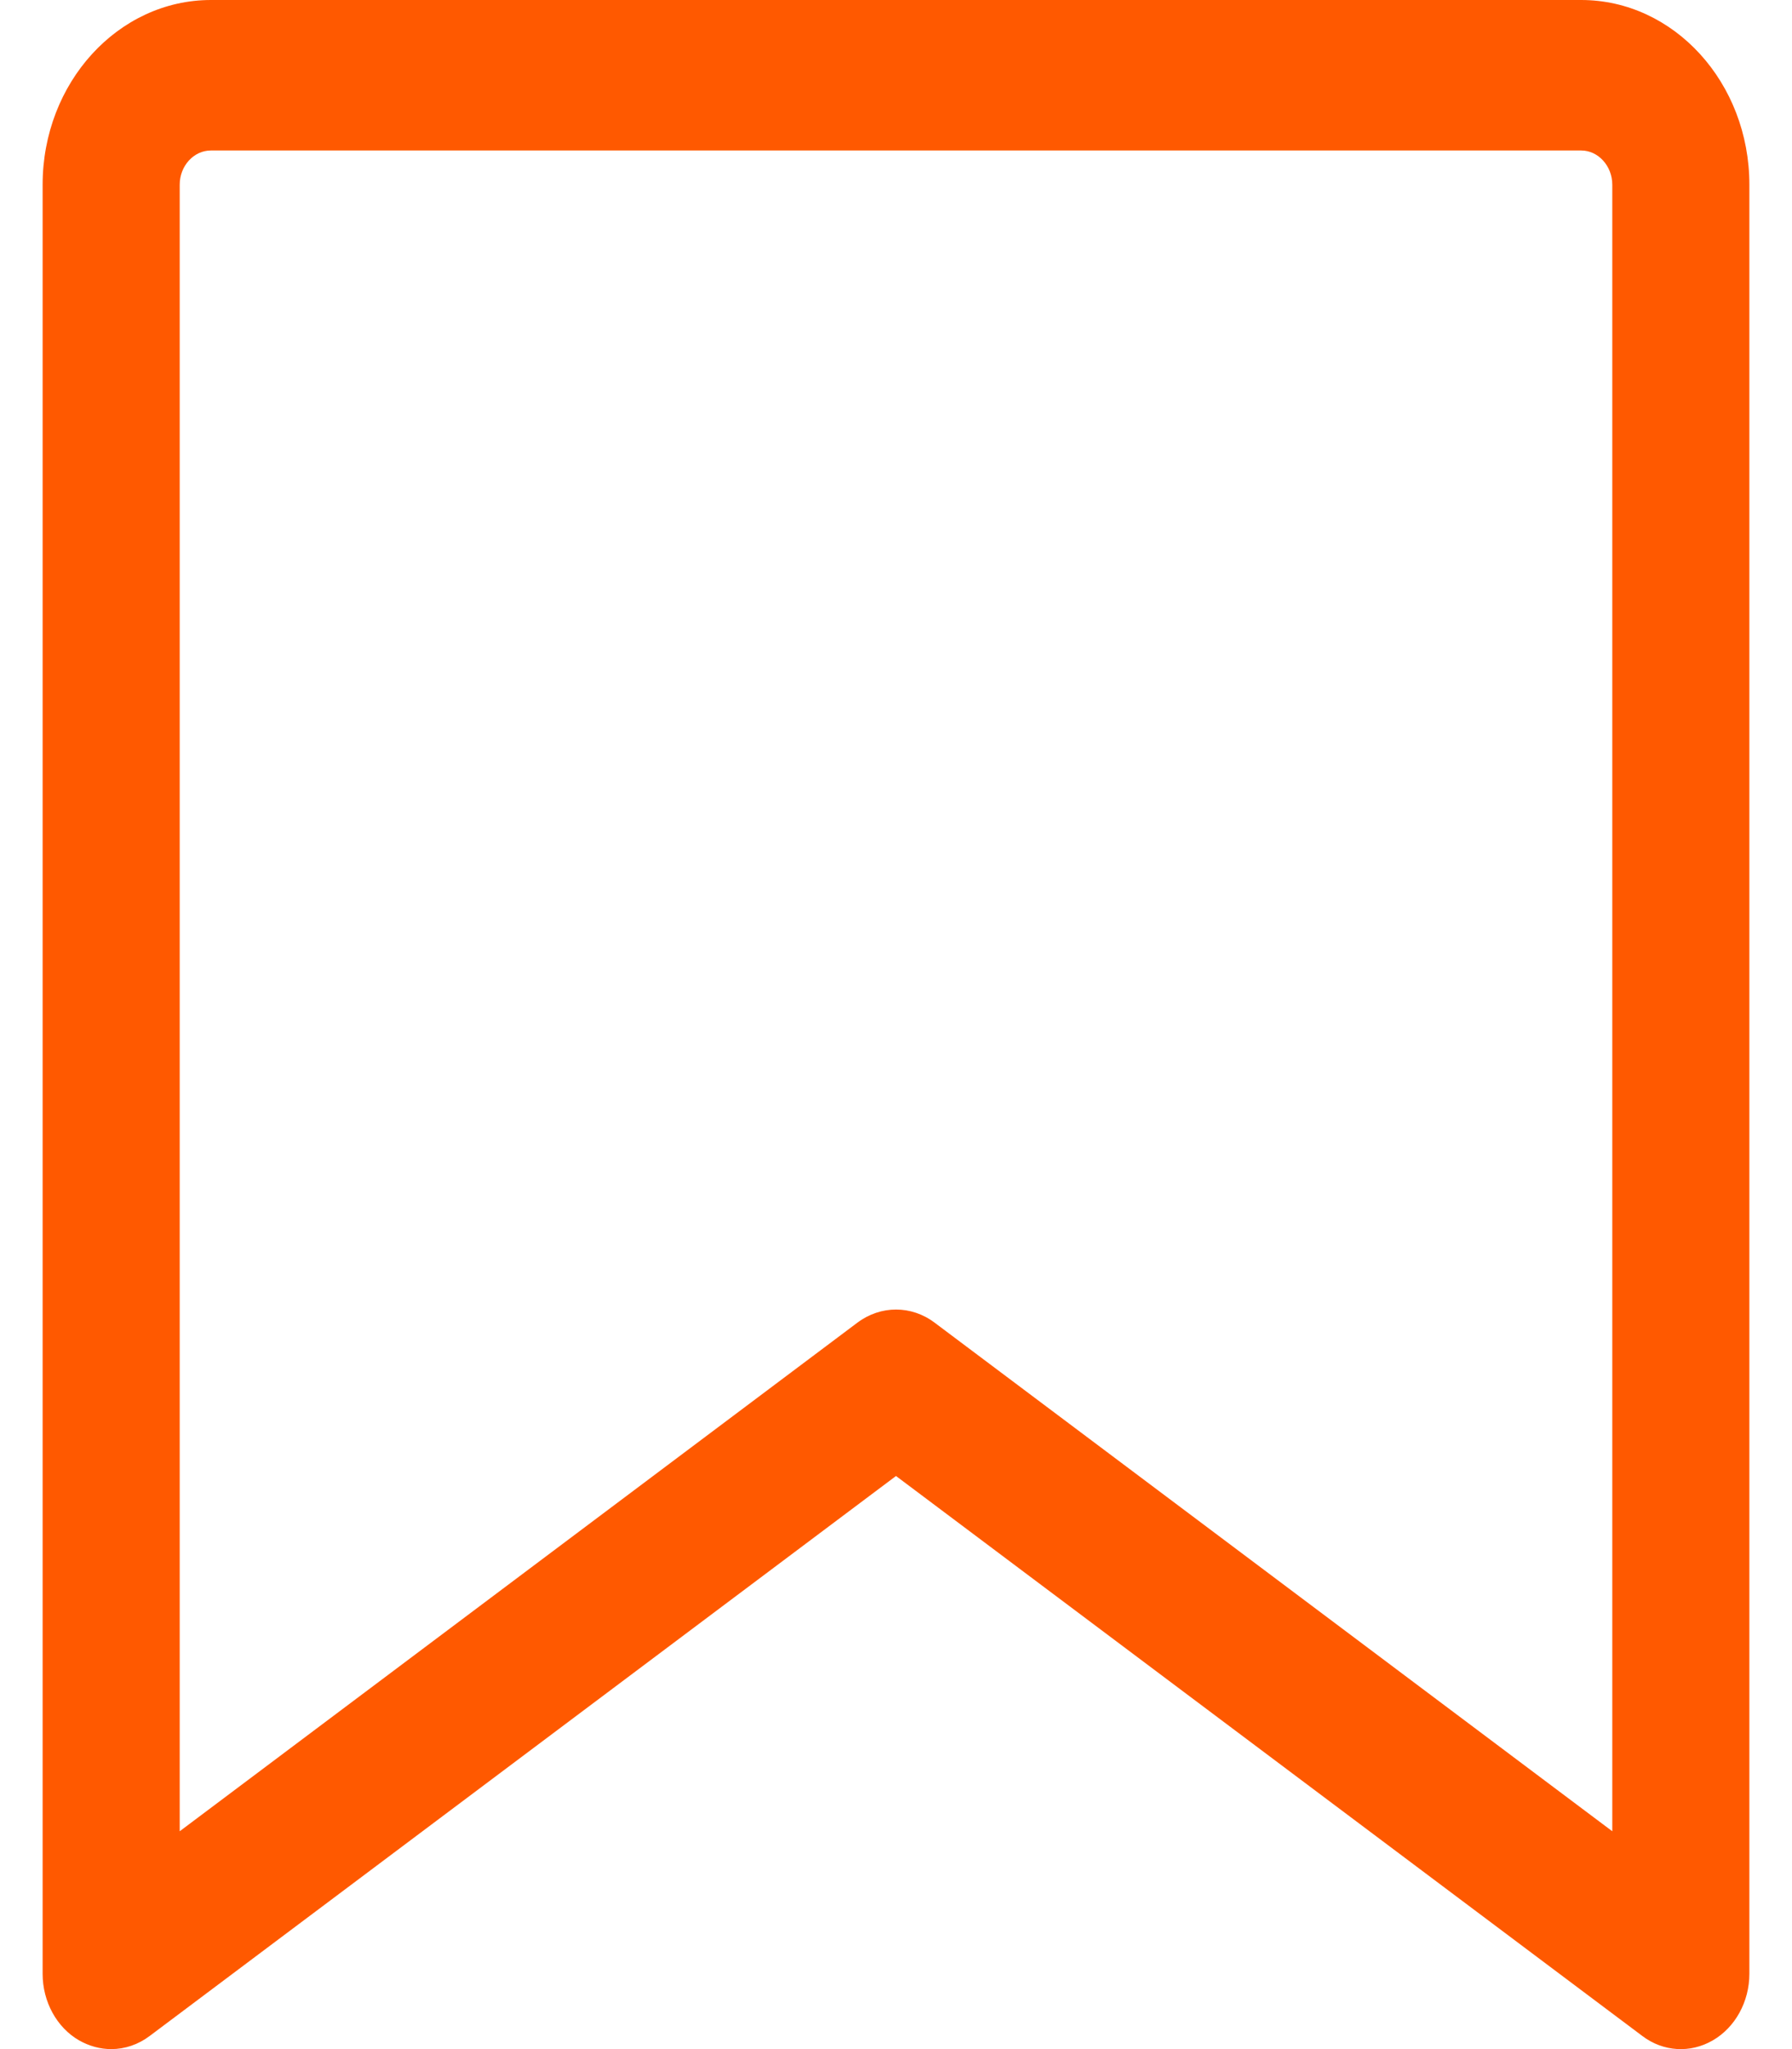 <svg width="14" height="16" viewBox="0 0 14 16" fill="none" xmlns="http://www.w3.org/2000/svg">
<path fill-rule="evenodd" clip-rule="evenodd" d="M0.869 16C0.783 16 0.698 15.977 0.618 15.932C0.443 15.831 0.333 15.63 0.333 15.412V1.442C0.333 0.646 0.923 0 1.648 0H12.353C13.078 0 13.667 0.646 13.667 1.442V15.412C13.667 15.63 13.556 15.831 13.381 15.932C13.205 16.034 12.993 16.021 12.83 15.897L7 11.525L1.17 15.897C1.08 15.965 0.975 16 0.869 16ZM1.648 1.175C1.513 1.175 1.404 1.296 1.404 1.442V14.299L6.698 10.328C6.881 10.191 7.12 10.191 7.302 10.328L12.596 14.299V1.442C12.596 1.296 12.486 1.175 12.353 1.175H1.648Z" fill="#FF5900"/>
</svg>
